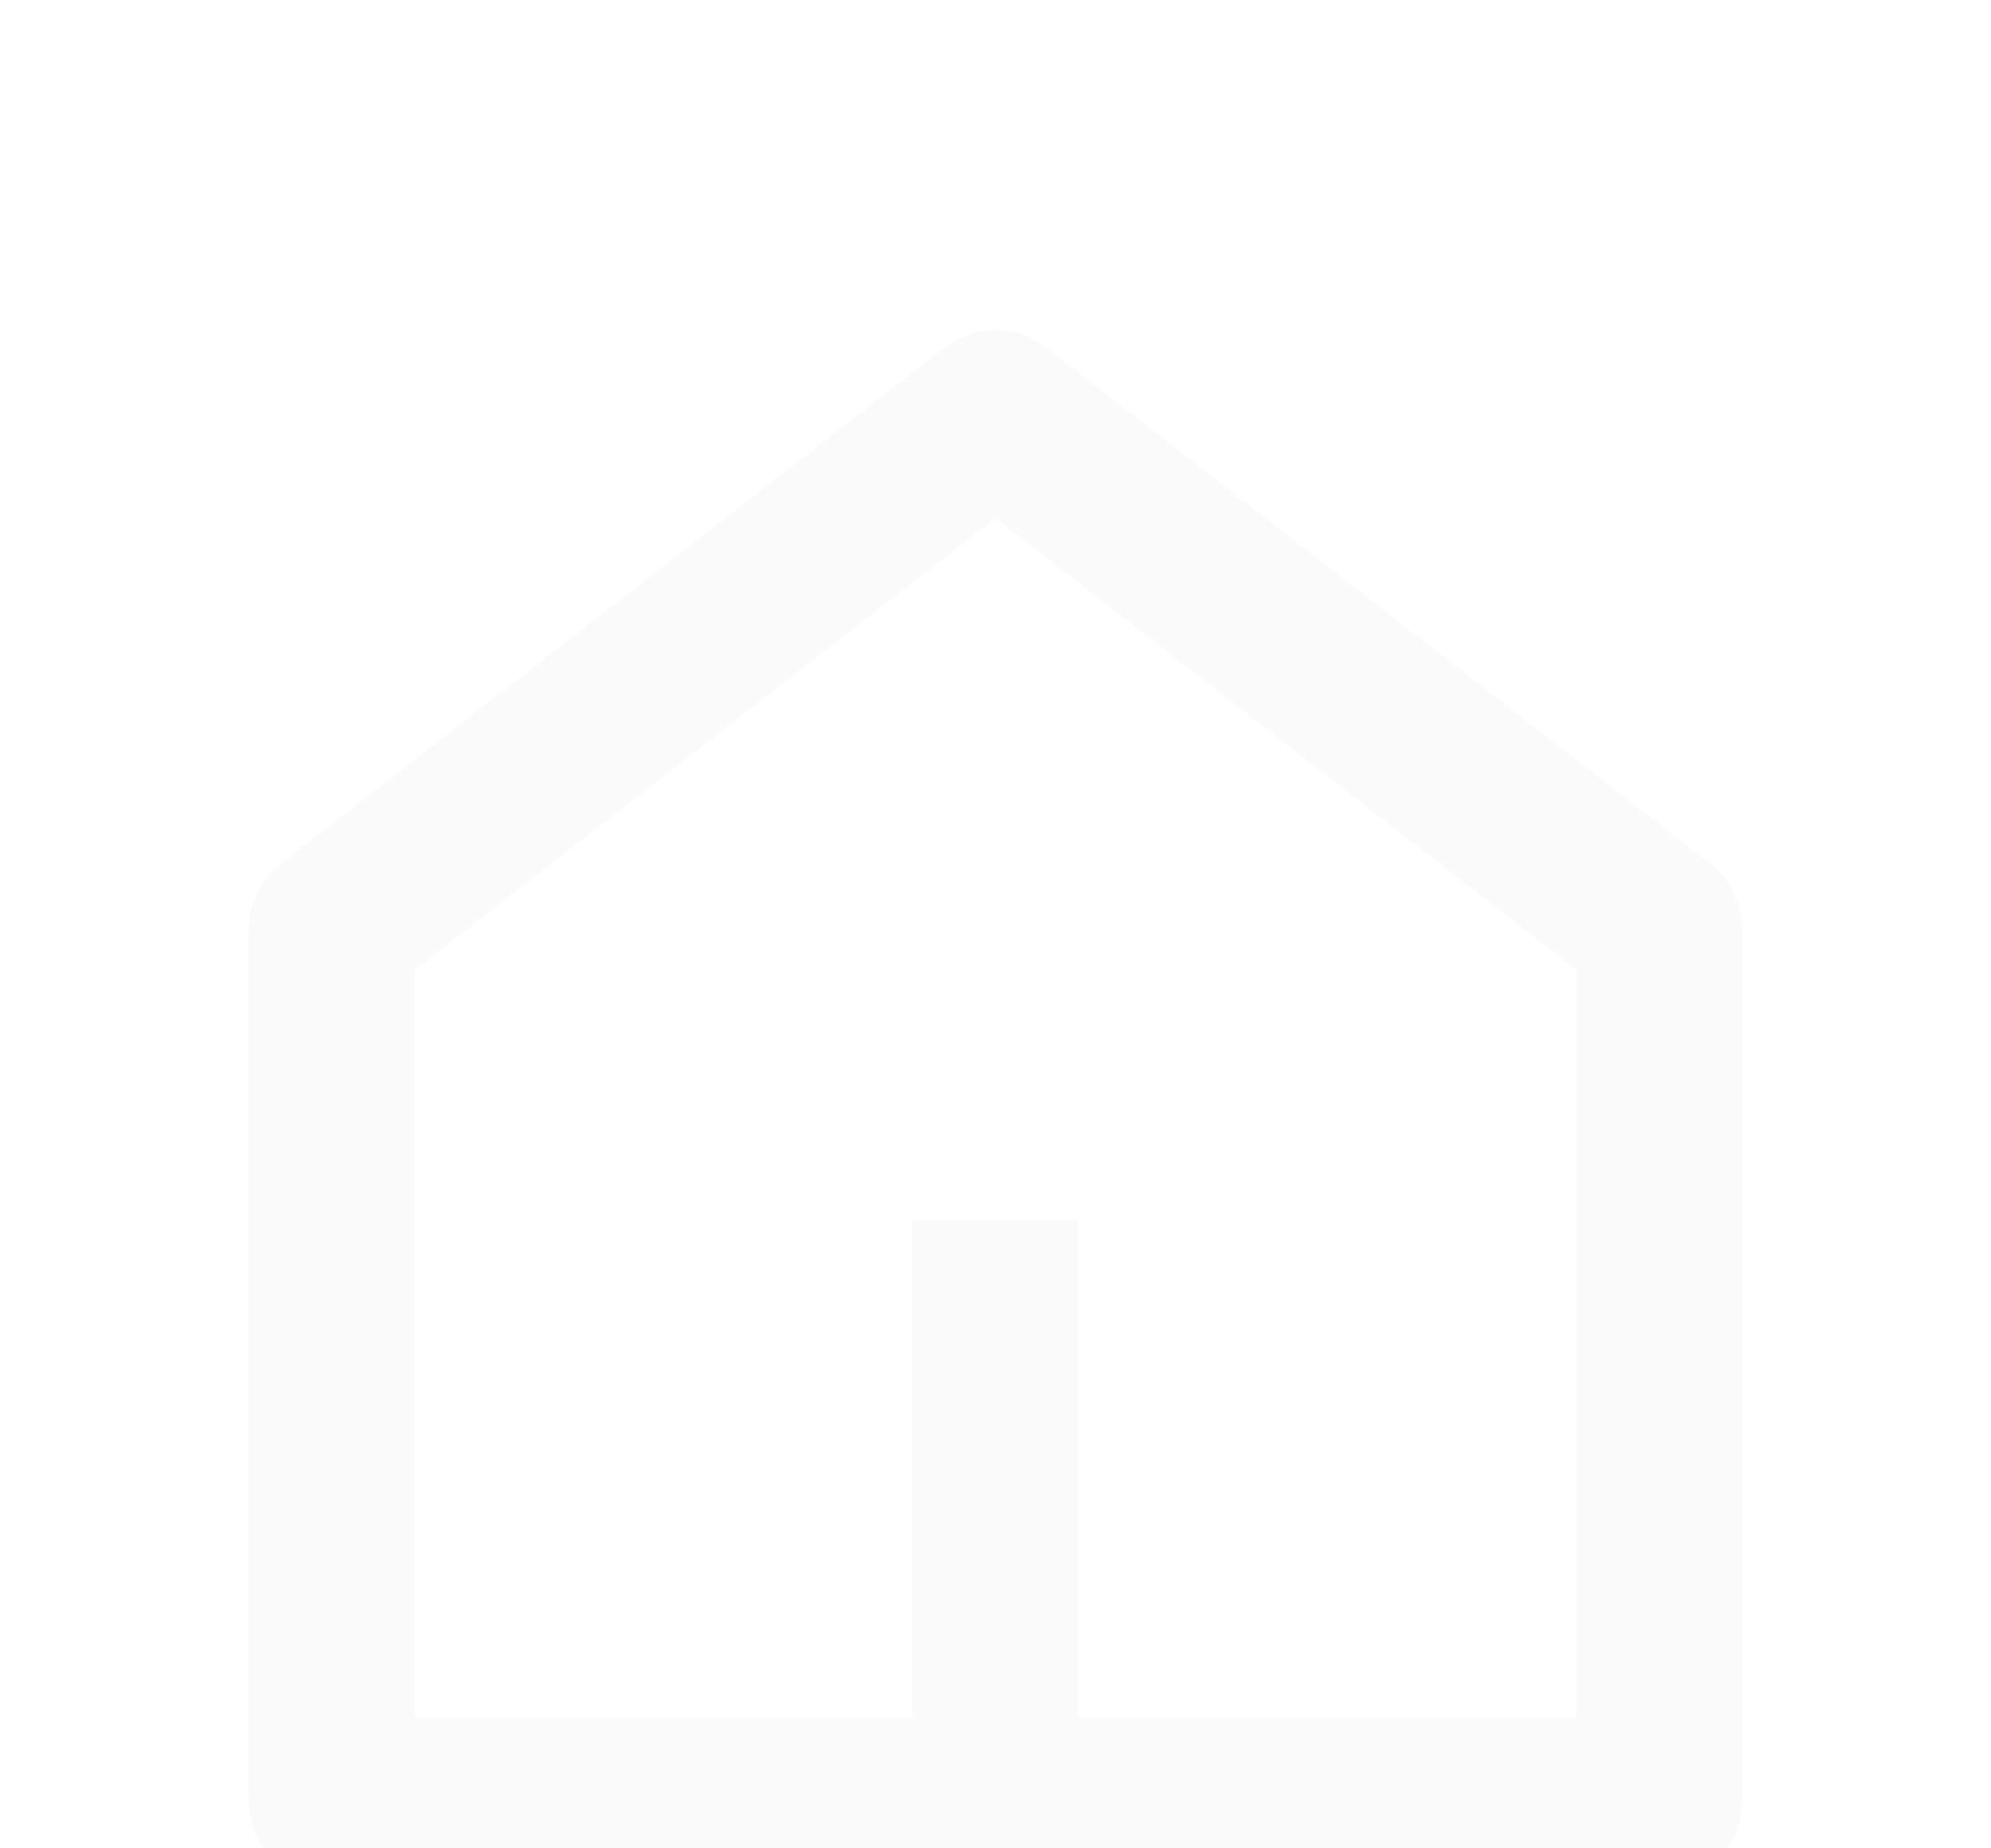 <svg width="28" height="26" viewBox="0 0 28 26" fill="none" xmlns="http://www.w3.org/2000/svg">
<g filter="url(#filter0_d_4304_12736)">
<path d="M15.167 20.166H22.167V9.641L14 3.289L5.833 9.641V20.166H12.833V13.166H15.167V20.166ZM24.5 21.333C24.5 21.977 23.978 22.5 23.333 22.5H4.667C4.022 22.5 3.5 21.977 3.5 21.333V9.07C3.5 8.71 3.666 8.371 3.95 8.15L13.284 0.89C13.705 0.563 14.295 0.563 14.716 0.89L24.049 8.15C24.334 8.371 24.5 8.71 24.5 9.07V21.333Z" fill="#FAFAFA"/>
</g>
<defs>
<filter id="filter0_d_4304_12736" x="-0.5" y="0.645" width="29" height="29.855" filterUnits="userSpaceOnUse" color-interpolation-filters="sRGB">
<feFlood flood-opacity="0" result="BackgroundImageFix"/>
<feColorMatrix in="SourceAlpha" type="matrix" values="0 0 0 0 0 0 0 0 0 0 0 0 0 0 0 0 0 0 127 0" result="hardAlpha"/>
<feOffset dy="4"/>
<feGaussianBlur stdDeviation="2"/>
<feComposite in2="hardAlpha" operator="out"/>
<feColorMatrix type="matrix" values="0 0 0 0 0 0 0 0 0 0 0 0 0 0 0 0 0 0 0.25 0"/>
<feBlend mode="normal" in2="BackgroundImageFix" result="effect1_dropShadow_4304_12736"/>
<feBlend mode="normal" in="SourceGraphic" in2="effect1_dropShadow_4304_12736" result="shape"/>
</filter>
</defs>
</svg>
